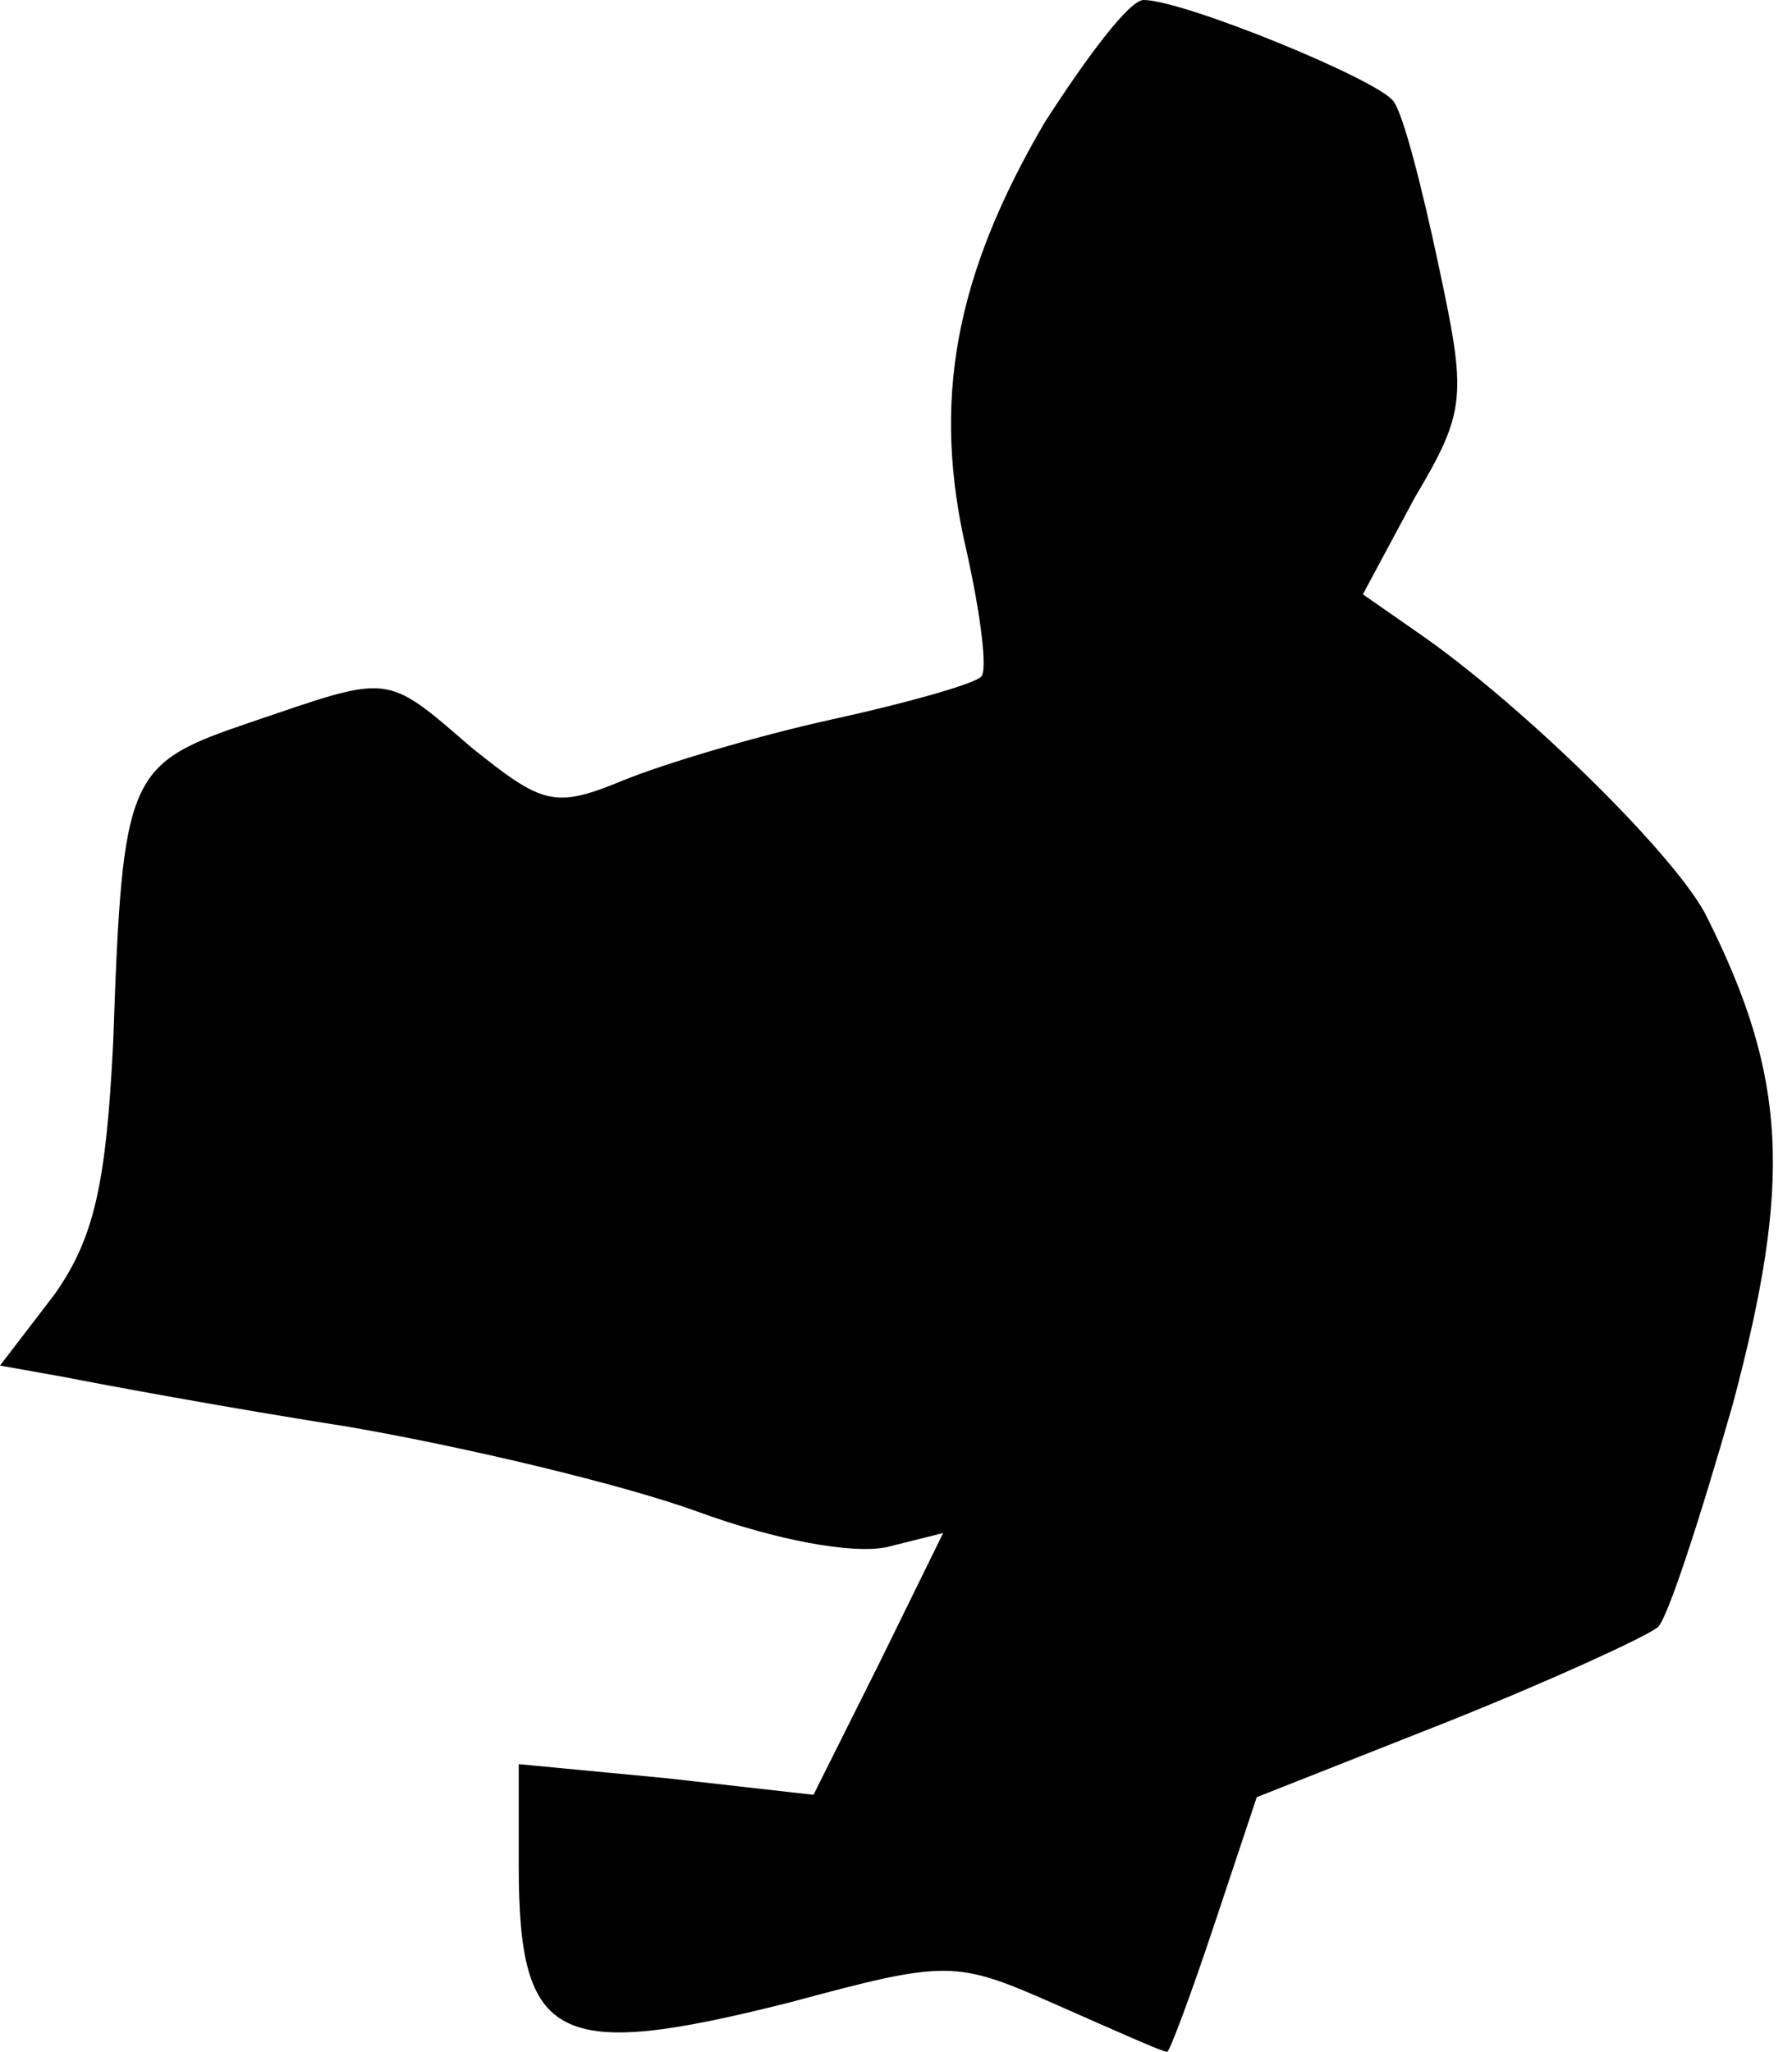 <?xml version="1.0" standalone="no"?>
<!DOCTYPE svg PUBLIC "-//W3C//DTD SVG 20010904//EN"
 "http://www.w3.org/TR/2001/REC-SVG-20010904/DTD/svg10.dtd">
<svg version="1.0" xmlns="http://www.w3.org/2000/svg"
 width="76pt" height="87pt" viewBox="0 0 76 87"
 preserveAspectRatio="xMidYMid meet">
<g transform="translate(0,87) scale(0.1,-0.1)"
fill="#000000" stroke="none">
<path fill="#000000" stroke="none" d="M443 818 c-38 -65 -48 -118 -33 -182 6
-27 9 -51 6 -53 -3 -3 -31 -11 -63 -18 -32 -7 -72 -19 -89 -26 -29 -12 -34
-10 -64 14 -37 32 -34 31 -93 11 -53 -18 -55 -21 -59 -136 -3 -60 -8 -83 -25
-107 l-23 -30 28 -5 c15 -3 69 -13 120 -21 52 -9 118 -25 148 -36 33 -12 65
-18 80 -15 l24 6 -27 -55 -28 -56 -62 7 -63 6 0 -43 c0 -75 16 -83 115 -58 67
18 70 18 113 -1 25 -11 45 -20 47 -20 1 0 10 24 20 54 l18 54 81 32 c45 18 84
36 89 40 4 3 18 46 32 95 25 94 23 138 -11 206 -12 25 -78 90 -123 121 l-23
16 22 41 c22 37 22 43 10 99 -7 33 -15 64 -19 69 -6 9 -89 43 -106 43 -6 0
-24 -24 -42 -52z"/>
</g>
</svg>

